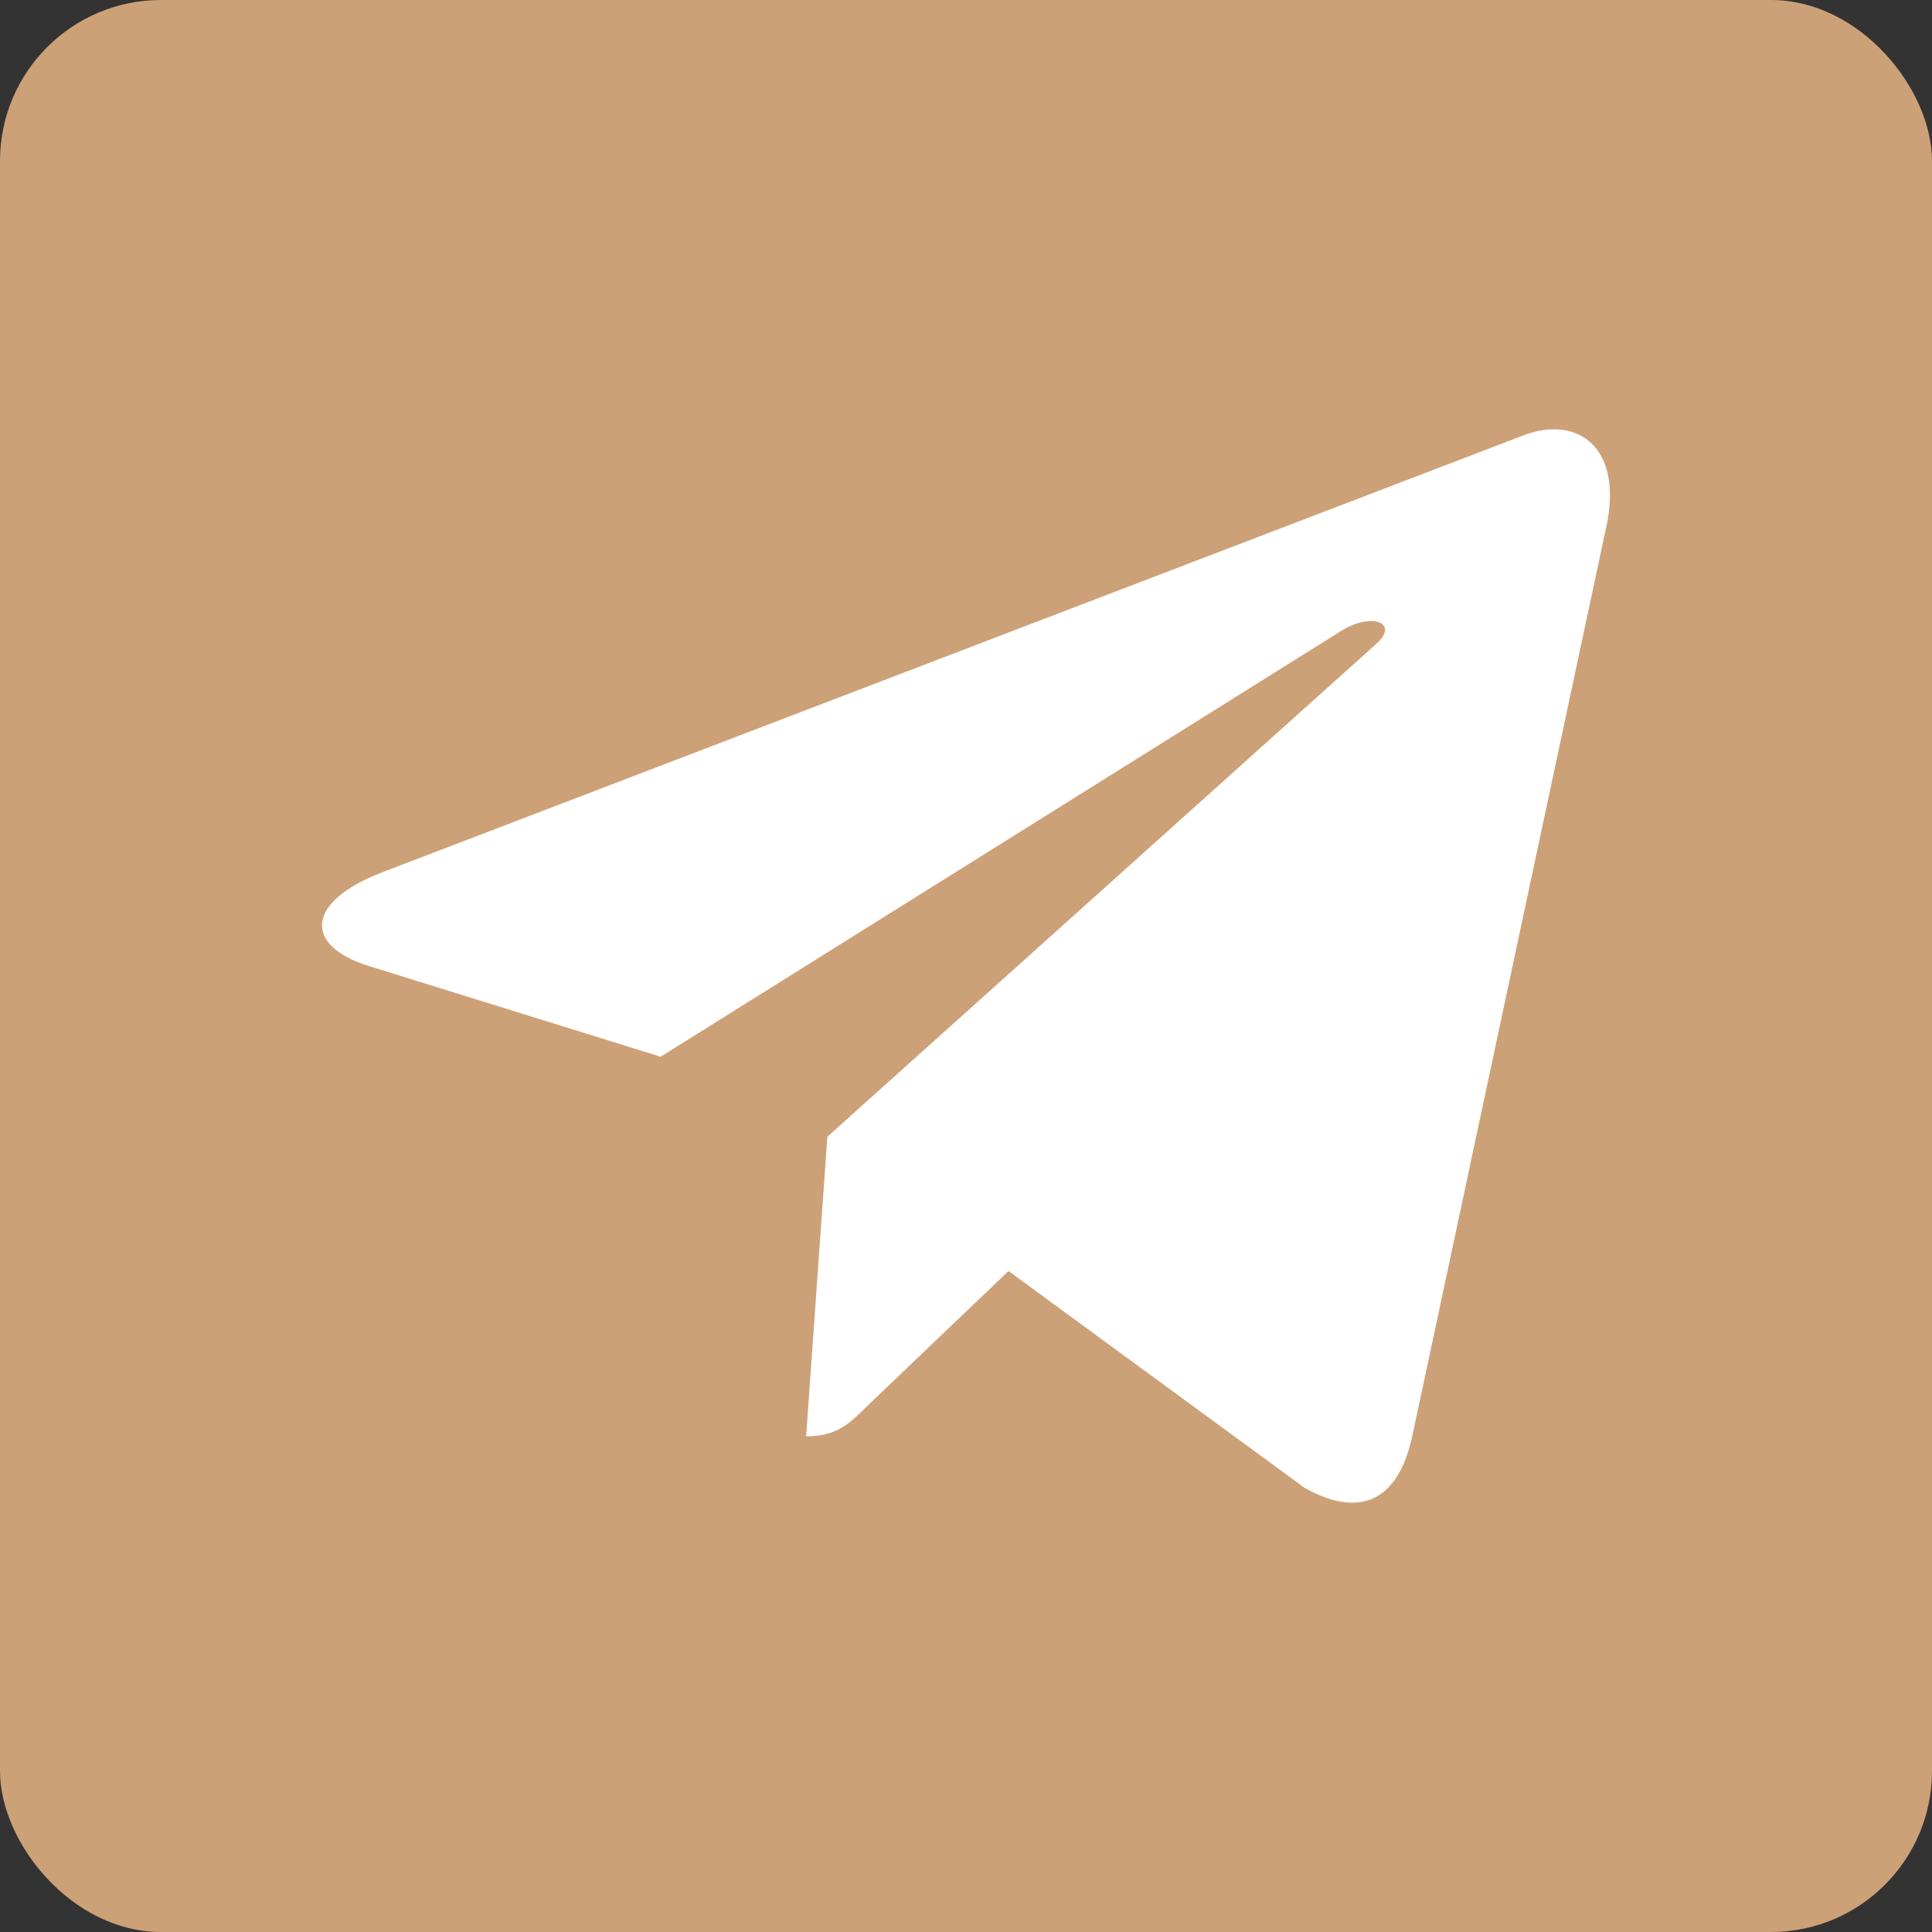 <svg width="24" height="24" viewBox="0 0 24 24" fill="none" xmlns="http://www.w3.org/2000/svg">
<rect x="0" y="0" width="24" height="24" fill="#333333" stroke="none"/>
<rect width="24" height="24" rx="2" fill="#CDA177"/>
<g clip-path="url(#clip0_615_2170)">
<path d="M10.278 14.121L10.014 17.843C10.392 17.843 10.556 17.681 10.753 17.485L12.528 15.789L16.207 18.483C16.881 18.859 17.357 18.661 17.539 17.862L19.953 6.547L19.954 6.547C20.168 5.549 19.593 5.159 18.936 5.404L4.743 10.838C3.774 11.214 3.789 11.754 4.578 11.999L8.207 13.127L16.636 7.853C17.032 7.591 17.393 7.736 17.096 7.999L10.278 14.121Z" fill="white"/>
</g>
<defs>
<clipPath id="clip0_615_2170">
<rect width="16" height="16" fill="white" transform="translate(4 4)"/>
</clipPath>
</defs>
</svg>
